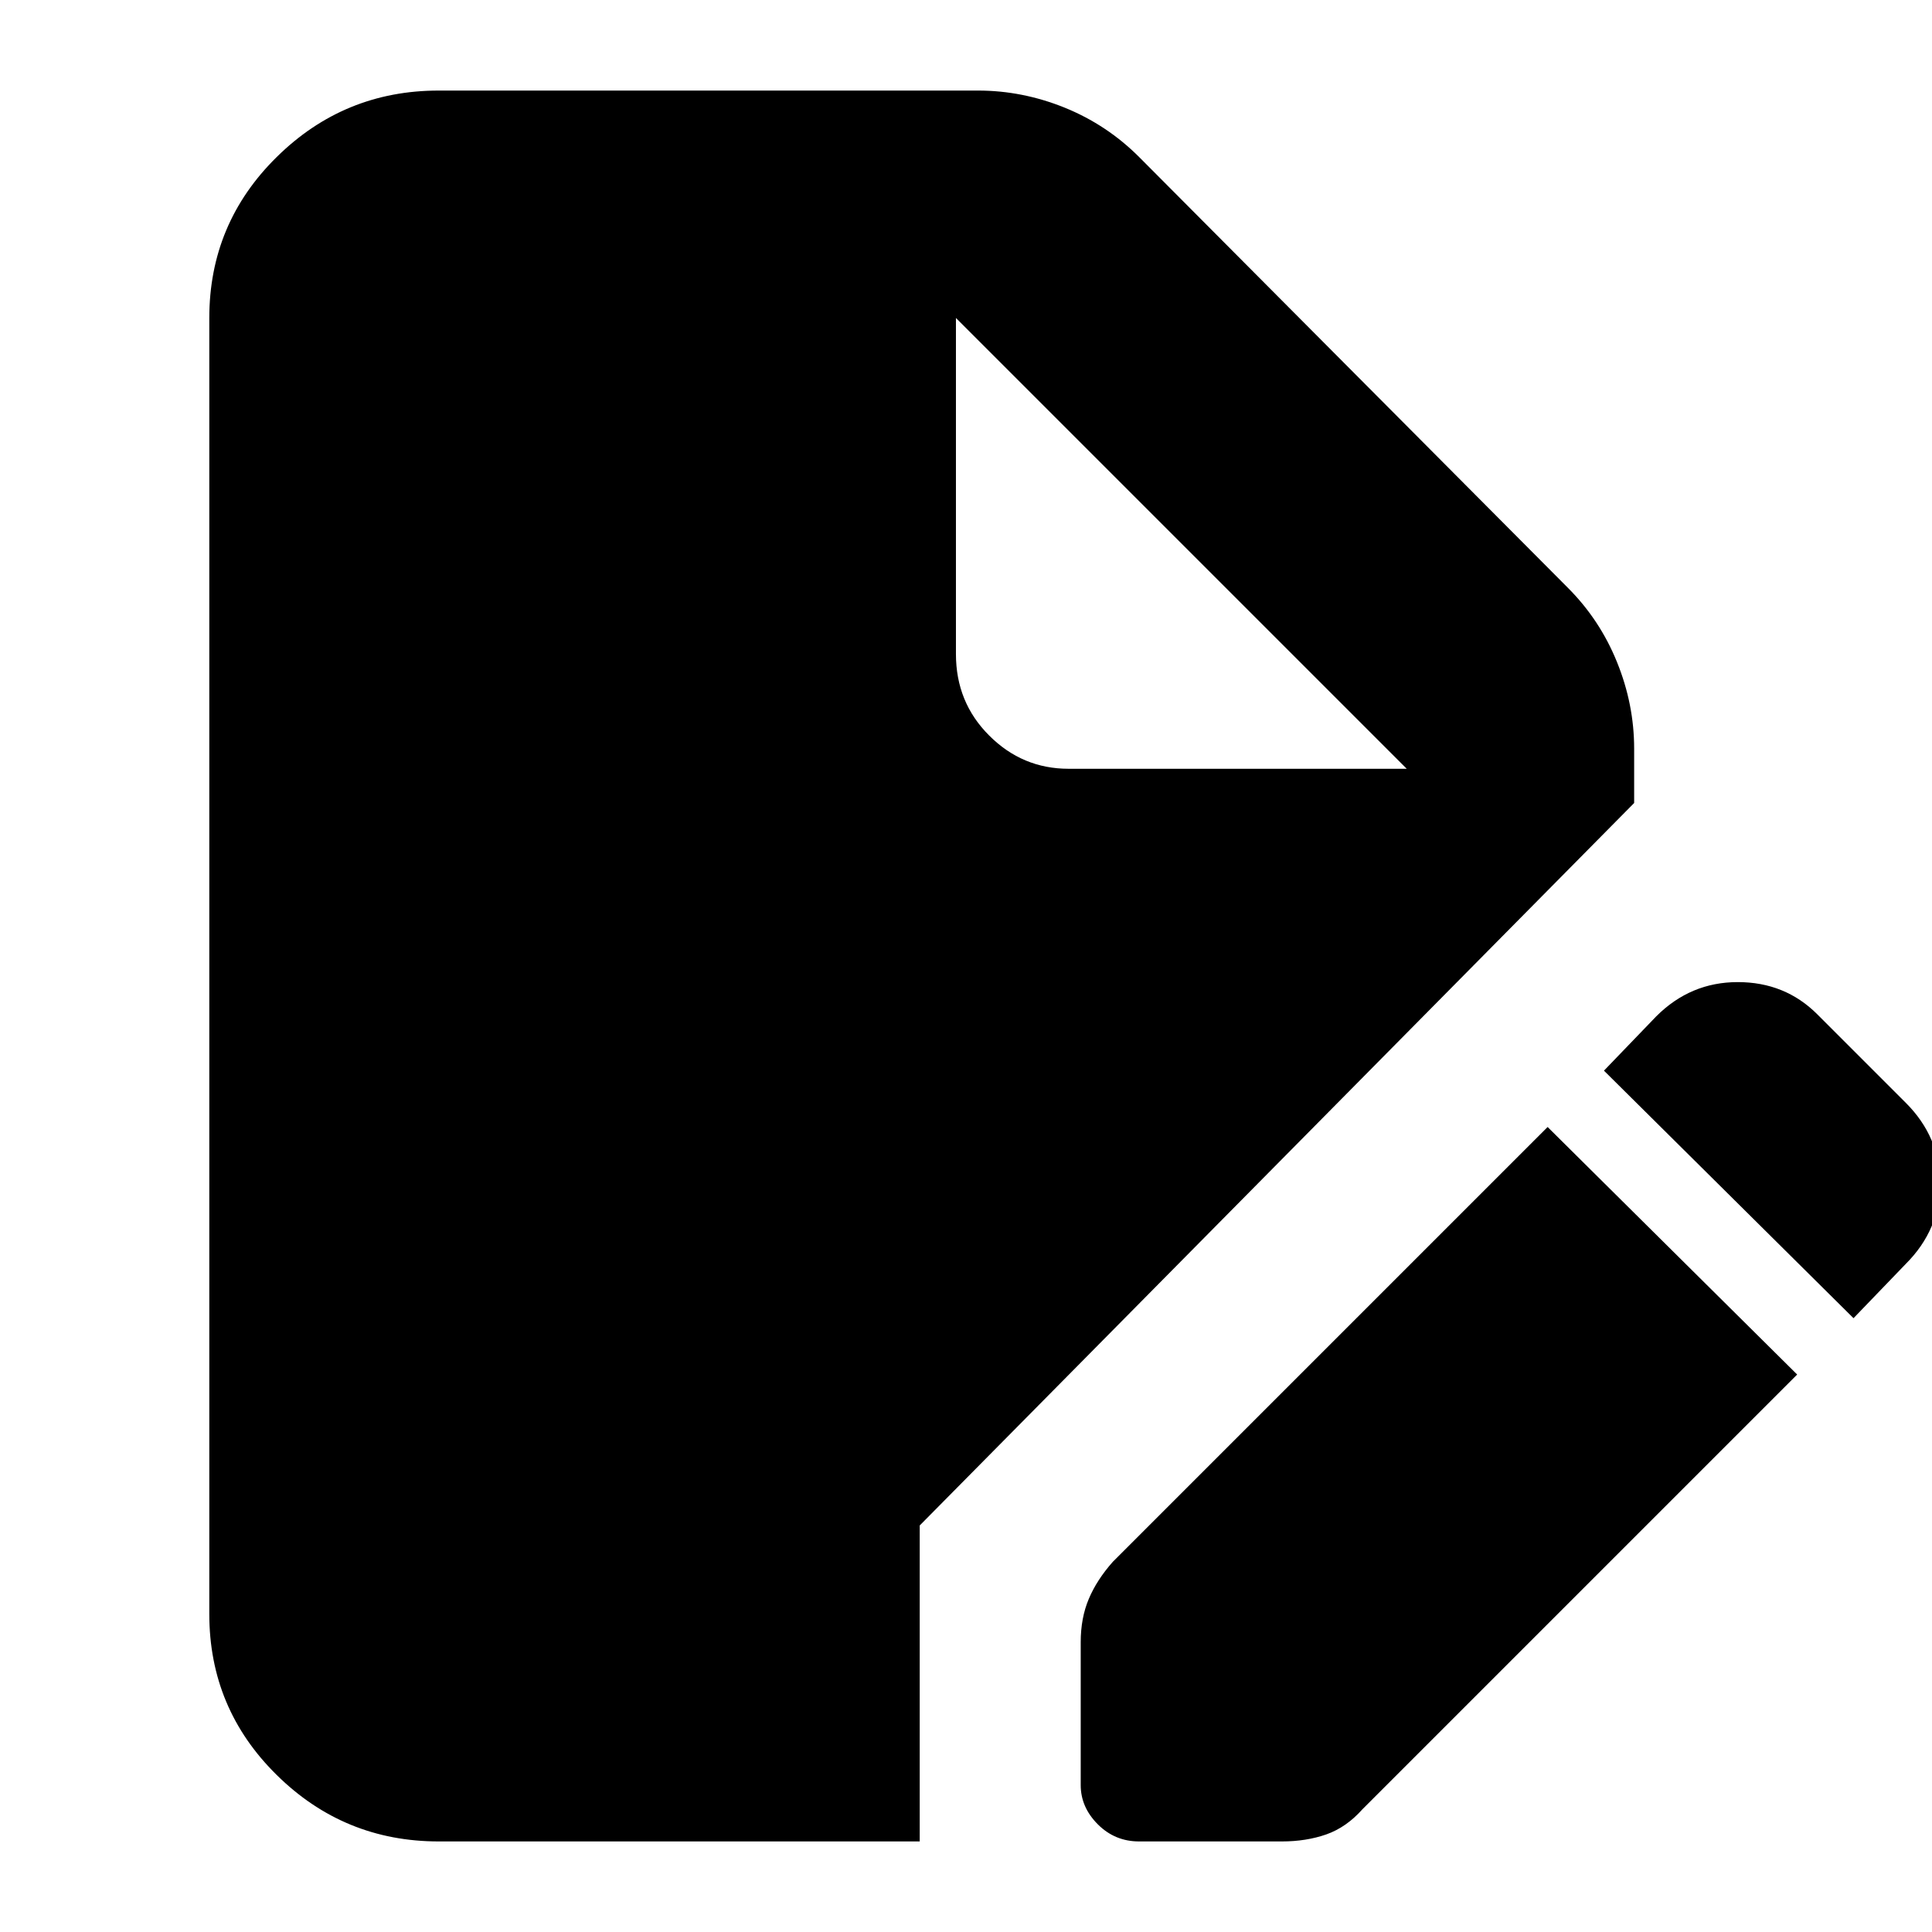 <svg xmlns="http://www.w3.org/2000/svg" height="24" width="24"><path d="M5.45 22.875q-1.175 0-2.012-.825-.838-.825-.838-2V3.95q0-1.175.838-2 .837-.825 2.012-.825h6.7q.55 0 1.075.212.525.213.925.613l5.325 5.35q.4.4.612.925.213.525.213 1.075v.675l-8.875 8.975v3.925Zm8.7 0q-.3 0-.512-.212-.213-.213-.213-.488V20.4q0-.3.1-.537.1-.238.3-.463l5.4-5.4 3.1 3.075-5.4 5.4q-.2.225-.45.313-.25.087-.55.087Zm8.875-6.5-3.1-3.075.65-.675Q21 12.2 21.587 12.2q.588 0 .988.4l1.1 1.1q.425.425.425 1t-.425 1Zm-9.75-6.825h4.2l-5.6-5.6v4.175q0 .6.413 1.012.412.413.987.413Z"/></svg>
